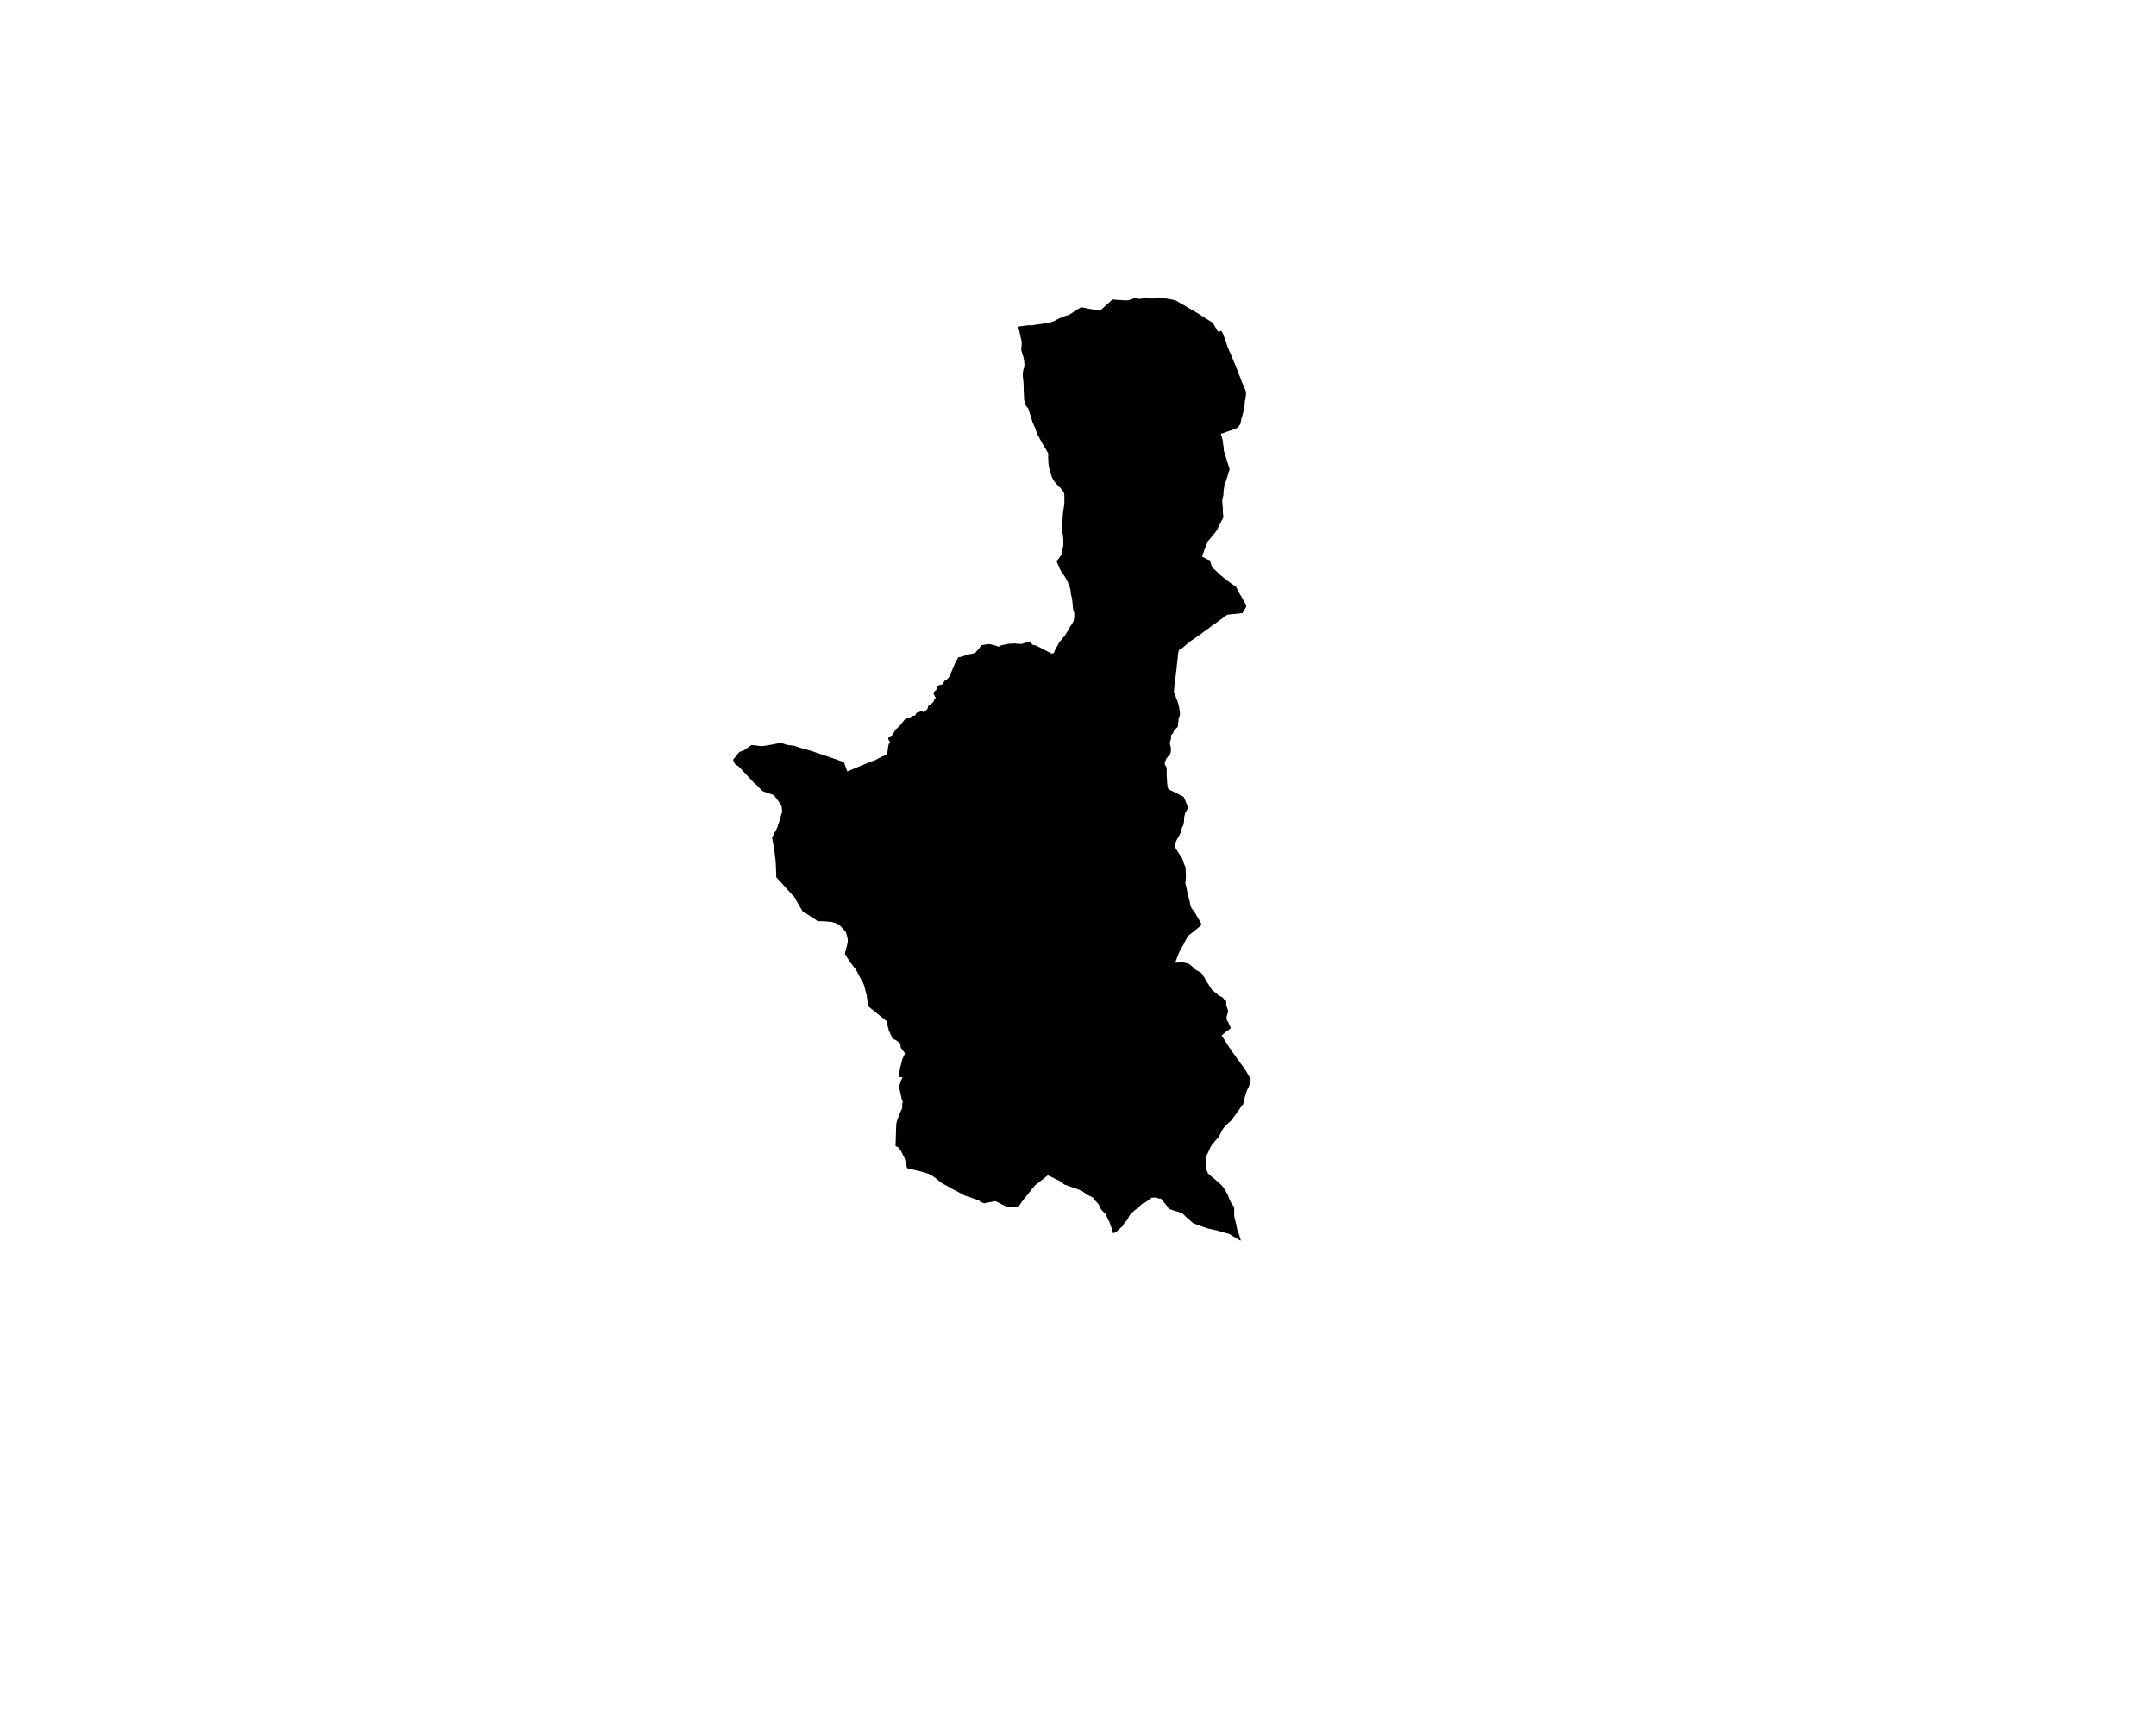 <?xml version="1.0" encoding="UTF-8" standalone="no"?>
<svg
   version="1.2"
   width="800"
   height="642"
   viewBox="0 0 800 642"
   stroke-linecap="round"
   stroke-linejoin="round"
   id="svg77"
   sodipodi:docname="Anue.svg"
   inkscape:version="1.1.2 (b8e25be833, 2022-02-05)"
   xmlns:inkscape="http://www.inkscape.org/namespaces/inkscape"
   xmlns:sodipodi="http://sodipodi.sourceforge.net/DTD/sodipodi-0.dtd"
   xmlns="http://www.w3.org/2000/svg"
   xmlns:svg="http://www.w3.org/2000/svg">
  <defs
     id="defs81" />
  <sodipodi:namedview
     id="namedview79"
     pagecolor="#ffffff"
     bordercolor="#666666"
     borderopacity="1.0"
     inkscape:pageshadow="2"
     inkscape:pageopacity="0.0"
     inkscape:pagecheckerboard="0"
     showgrid="false"
     inkscape:zoom="1.3146417"
     inkscape:cx="399.72867"
     inkscape:cy="321.38033"
     inkscape:window-width="1848"
     inkscape:window-height="1016"
     inkscape:window-x="72"
     inkscape:window-y="1107"
     inkscape:window-maximized="1"
     inkscape:current-layer="svg77" />
  <g
     id="Anue"
     transform="matrix(6.718,0,0,6.718,-3192.519,-1225.722)">
    <path
       d="m 531.44,200.5 0.11,-0.02 0.44,-0.06 h 0.24 l 0.23,-0.04 0.23,-0.03 0.49,-0.07 0.25,-0.09 0.27,-0.14 0.16,-0.07 0.07,-0.03 0.04,-0.02 0.04,-0.01 0.06,-0.02 0.1,-0.03 0.07,-0.02 0.04,-0.02 0.07,-0.04 0.11,-0.07 0.04,-0.03 0.04,-0.03 0.04,-0.03 0.08,-0.04 0.12,-0.08 0.08,-0.04 0.07,-0.04 0.12,0.01 0.13,0.03 0.11,0.02 0.1,0.02 0.05,0.01 h 0.01 l 0.1,0.02 0.14,0.02 0.14,0.02 0.07,0.01 h 0.04 0.05 l 0.05,-0.04 0.05,-0.04 0.11,-0.1 0.1,-0.09 0.09,-0.08 0.07,-0.06 0.07,-0.06 0.06,-0.06 0.07,-0.07 0.07,0.01 0.13,0.01 0.23,0.01 0.22,0.02 h 0.1 0.07 0.06 l 0.03,-0.01 0.08,-0.03 0.07,-0.02 0.08,-0.03 0.04,-0.02 0.06,-0.03 0.06,0.02 0.04,0.02 0.08,0.02 h 0.05 0.05 l 0.07,-0.01 0.11,-0.02 0.07,-0.01 0.06,-0.01 h 0.06 l 0.04,0.02 h 0.07 l 0.09,0.01 h 0.09 0.05 0.05 l 0.06,-0.01 h 0.07 0.06 0.06 0.06 l 0.06,-0.01 h 0.07 0.07 l 0.06,-0.01 0.07,0.02 0.05,0.01 0.08,0.01 0.07,0.02 0.06,0.01 h 0.05 l 0.05,0.02 0.08,0.01 0.06,0.02 0.05,0.01 0.03,0.01 h 0.01 l 0.15,0.09 0.08,0.05 0.07,0.04 0.13,0.07 0.28,0.17 0.37,0.21 0.28,0.17 0.01,0.01 0.1,0.06 0.02,0.01 0.13,0.09 0.16,0.1 0.16,0.1 0.08,0.04 0.05,0.08 0.09,0.16 0.06,0.1 0.03,0.05 0.07,0.12 0.08,-0.01 0.08,-0.03 0.02,-0.01 0.02,0.03 0.04,0.06 0.05,0.1 0.05,0.14 0.08,0.2 0.05,0.16 0.05,0.16 0.05,0.13 0.07,0.16 0.07,0.16 0.05,0.13 0.07,0.15 0.06,0.15 0.08,0.18 0.06,0.16 0.04,0.1 0.04,0.12 0.05,0.12 0.05,0.12 0.04,0.1 0.04,0.1 0.03,0.09 0.04,0.1 0.03,0.08 v 0.01 l 0.02,0.04 0.03,0.05 0.02,0.04 0.03,0.07 0.02,0.04 0.02,0.05 0.01,0.09 0.01,0.03 v 0.04 0.08 l -0.01,0.06 -0.02,0.16 -0.03,0.14 -0.01,0.17 -0.03,0.17 v 0.02 l -0.04,0.18 -0.02,0.1 -0.01,0.04 -0.03,0.12 -0.05,0.14 -0.02,0.12 -0.02,0.11 -0.01,0.05 -0.02,0.04 -0.02,0.04 -0.04,0.05 -0.03,0.04 -0.03,0.04 -0.04,0.03 -0.04,0.03 -0.05,0.02 -0.06,0.03 -0.1,0.03 -0.11,0.04 -0.1,0.03 -0.14,0.05 -0.08,0.03 -0.11,0.04 -0.12,0.03 0.05,0.17 0.04,0.14 0.03,0.15 0.01,0.14 0.03,0.17 v 0.15 l 0.02,0.04 0.02,0.08 0.04,0.11 0.02,0.08 0.04,0.12 0.05,0.19 0.03,0.08 0.02,0.05 0.01,0.04 0.01,0.05 0.05,0.13 v 0.03 l 0.01,0.02 v 0.02 0.02 l -0.01,0.05 -0.05,0.13 -0.01,0.03 v 0.02 l -0.03,0.1 -0.06,0.18 -0.05,0.17 -0.03,0.03 -0.01,0.02 -0.02,0.03 -0.01,0.05 v 0.01 0.02 0.03 l -0.02,0.13 -0.02,0.13 -0.01,0.14 -0.01,0.15 -0.03,0.12 -0.03,0.15 v 0.08 0.05 l 0.01,0.04 v 0.06 l 0.01,0.08 0.01,0.1 v 0.08 0.17 l 0.01,0.09 0.02,0.13 v 0.03 0.01 0.01 l -0.01,0.04 -0.02,0.05 -0.05,0.08 -0.05,0.1 -0.04,0.09 -0.06,0.1 -0.06,0.12 -0.03,0.08 -0.06,0.1 -0.05,0.06 -0.03,0.05 -0.06,0.07 -0.09,0.11 -0.05,0.06 -0.03,0.04 -0.02,0.02 -0.06,0.07 -0.04,0.05 -0.03,0.03 -0.02,0.03 -0.02,0.05 -0.03,0.08 -0.01,0.02 -0.03,0.08 -0.05,0.11 v 0.02 l -0.04,0.08 -0.04,0.11 -0.01,0.02 v 0.02 l -0.02,0.05 -0.05,0.14 -0.02,0.05 0.06,0.04 0.07,0.03 0.09,0.05 0.01,0.01 0.09,0.04 0.05,0.02 0.04,0.01 h 0.02 v 0 l 0.01,0.02 0.02,0.07 0.03,0.1 0.03,0.1 0.03,0.06 0.01,0.03 0.01,0.03 0.03,0.02 0.04,0.04 0.06,0.06 0.08,0.07 0.03,0.03 0.06,0.06 0.09,0.08 0.05,0.05 0.02,0.02 0.08,0.06 0.02,0.01 0.02,0.03 0.03,0.02 0.08,0.06 0.08,0.07 0.08,0.06 0.1,0.07 0.1,0.08 0.13,0.08 0.08,0.07 0.05,0.03 0.01,0.02 0.03,0.05 0.05,0.1 0.06,0.12 0.07,0.13 0.08,0.12 0.06,0.11 0.06,0.11 0.06,0.11 0.05,0.08 0.03,0.04 v 0.02 0.03 0.02 l -0.01,0.06 -0.03,0.06 -0.1,0.15 -0.06,0.12 -0.26,0.03 -0.32,0.03 -0.26,0.03 -0.13,0.09 -0.23,0.17 -0.19,0.14 -0.17,0.12 -0.02,0.01 -0.01,0.01 -0.07,0.04 -0.13,0.11 -0.14,0.1 -0.17,0.12 -0.15,0.12 -0.22,0.15 -0.18,0.13 -0.18,0.12 -0.23,0.18 -0.04,0.03 -0.06,0.06 -0.07,0.06 -0.06,0.05 -0.07,0.05 -0.08,0.05 -0.04,0.02 -0.02,0.01 -0.01,0.02 -0.01,0.02 -0.01,0.02 -0.03,0.16 -0.02,0.22 -0.02,0.17 v 0.02 l -0.02,0.15 -0.02,0.19 -0.02,0.19 -0.03,0.2 v 0.04 l -0.02,0.16 -0.02,0.19 -0.02,0.14 -0.02,0.14 -0.01,0.14 -0.01,0.12 v 0.03 0.01 l 0.02,0.06 0.06,0.14 0.04,0.13 0.04,0.09 0.03,0.07 0.02,0.06 0.03,0.11 0.02,0.06 0.02,0.09 0.01,0.06 0.01,0.08 0.01,0.1 0.02,0.07 v 0.06 0.06 0.03 l -0.01,0.03 -0.02,0.05 -0.02,0.05 -0.01,0.03 -0.01,0.06 -0.01,0.08 v 0.03 l -0.01,0.08 -0.02,0.07 v 0.04 0.04 0.03 0.03 l -0.01,0.02 -0.01,0.03 -0.04,0.04 -0.04,0.03 -0.04,0.05 -0.04,0.03 -0.01,0.02 -0.03,0.04 -0.03,0.06 -0.01,0.04 -0.01,0.02 -0.01,0.02 v 0.01 l -0.02,0.01 h -0.01 l -0.02,0.01 -0.01,0.02 -0.01,0.01 -0.01,0.02 -0.01,0.02 -0.01,0.05 v 0.07 0.05 l -0.01,0.06 -0.02,0.05 -0.01,0.05 -0.02,0.06 v 0.05 0.03 0.03 l 0.01,0.04 0.02,0.06 0.02,0.08 v 0.09 0.05 0.07 l -0.02,0.1 -0.01,0.02 -0.01,0.04 -0.02,0.03 -0.03,0.02 -0.04,0.05 -0.04,0.04 -0.07,0.09 -0.05,0.11 -0.02,0.05 -0.02,0.06 v 0.01 l -0.01,0.02 v 0.01 0.02 0.02 l 0.02,0.05 0.03,0.07 0.05,0.06 0.01,0.02 v 0.03 0.04 0.07 0.11 0.09 0.11 l 0.01,0.16 0.01,0.1 v 0.09 l 0.01,0.1 0.01,0.1 0.02,0.1 0.02,0.05 0.01,0.03 0.03,0.03 0.01,0.01 0.23,0.11 0.26,0.13 0.13,0.07 0.14,0.07 0.05,0.03 v 0 l 0.05,0.11 0.1,0.24 0.07,0.18 0.01,0.02 0.01,0.02 v 0.02 l -0.04,0.09 -0.09,0.16 -0.01,0.01 -0.01,0.01 -0.01,0.03 -0.02,0.09 -0.02,0.07 -0.02,0.1 v 0.1 0.08 l -0.01,0.06 -0.02,0.11 -0.01,0.05 -0.07,0.14 -0.04,0.13 -0.04,0.16 -0.08,0.15 -0.07,0.12 -0.09,0.17 -0.03,0.08 -0.03,0.08 -0.02,0.07 -0.01,0.04 v 0.03 0.02 l 0.01,0.03 0.03,0.03 0.03,0.06 0.04,0.06 0.04,0.07 0.06,0.09 0.07,0.11 0.06,0.07 0.03,0.05 0.01,0.03 0.03,0.06 0.03,0.06 0.02,0.04 0.01,0.04 0.03,0.1 0.02,0.06 0.03,0.07 0.04,0.08 0.01,0.02 v 0.01 0.03 l 0.01,0.09 v 0.14 l 0.01,0.16 v 0.18 l -0.01,0.09 -0.01,0.13 -0.01,0.04 v 0.03 l 0.02,0.07 0.03,0.12 0.03,0.14 0.04,0.21 0.05,0.19 0.03,0.13 0.01,0.02 0.02,0.08 0.02,0.07 v 0.05 l 0.01,0.04 v 0 l 0.03,0.1 0.03,0.1 0.01,0.02 0.02,0.04 0.05,0.07 0.05,0.06 0.02,0.03 0.01,0.01 0.03,0.04 0.11,0.19 0.09,0.15 0.05,0.09 0.07,0.12 0.04,0.08 0.02,0.08 -0.13,0.12 -0.03,0.02 -0.17,0.14 -0.12,0.1 -0.07,0.05 -0.1,0.08 -0.09,0.07 -0.01,0.01 -0.02,0.01 -0.02,0.03 -0.04,0.09 -0.04,0.06 -0.03,0.06 -0.08,0.15 -0.03,0.07 -0.05,0.09 -0.05,0.08 -0.05,0.09 -0.06,0.1 -0.03,0.06 -0.03,0.08 -0.02,0.06 -0.02,0.04 -0.01,0.04 -0.05,0.1 -0.02,0.08 -0.08,0.19 -0.01,0.03 0.03,-0.01 0.04,-0.01 h 0.05 0.01 l 0.09,-0.01 h 0.08 0.07 0.04 0.05 l 0.09,0.02 0.08,0.02 0.08,0.02 0.02,0.01 0.03,0.01 0.05,0.03 0.06,0.05 0.07,0.06 0.05,0.04 0.05,0.06 0.06,0.05 0.07,0.05 0.05,0.03 0.07,0.04 0.06,0.03 0.05,0.03 0.04,0.02 0.01,0.01 0.01,0.01 0.02,0.03 0.04,0.07 0.05,0.07 0.07,0.1 0.04,0.09 0.07,0.12 0.08,0.11 0.06,0.1 0.06,0.1 0.07,0.1 0.02,0.04 0.01,0.01 0.01,0.01 0.05,0.04 0.05,0.03 0.06,0.05 0.03,0.01 0.02,0.02 0.02,0.01 0.01,0.02 0.03,0.02 0.03,0.04 0.02,0.02 h 0.01 l 0.01,0.01 0.04,0.03 0.04,0.02 0.02,0.01 0.01,0.01 0.01,0.01 h 0.03 l 0.02,0.01 0.02,0.01 0.02,0.01 0.02,0.02 0.02,0.02 0.01,0.02 0.02,0.01 0.01,0.03 0.02,0.02 0.02,0.01 0.03,0.02 0.01,0.01 0.03,0.02 0.02,0.04 0.01,0.03 v 0.03 0.03 0.1 0.02 l 0.01,0.02 0.01,0.05 0.03,0.09 0.03,0.09 0.02,0.05 v 0.03 0.03 l -0.01,0.06 -0.02,0.07 -0.03,0.1 -0.01,0.01 -0.01,0.03 v 0.02 0.01 0.04 0.05 0.04 l 0.01,0.02 0.01,0.03 0.02,0.03 0.02,0.02 0.02,0.05 0.03,0.05 0.02,0.05 0.03,0.08 0.05,0.09 0.02,0.07 -0.05,0.05 -0.09,0.07 -0.12,0.08 -0.08,0.07 -0.1,0.08 -0.06,0.06 0.06,0.1 0.07,0.1 0.08,0.12 0.06,0.1 0.07,0.11 0.05,0.08 0.05,0.07 0.07,0.11 0.05,0.08 0.07,0.09 0.09,0.12 0.08,0.12 0.07,0.09 0.04,0.06 0.06,0.08 0.06,0.09 0.07,0.09 0.08,0.11 0.08,0.11 0.01,0.01 0.02,0.03 0.03,0.04 0.02,0.04 0.04,0.07 0.06,0.11 0.06,0.1 0.09,0.13 0.01,0.05 v 0.03 l -0.03,0.1 -0.03,0.14 -0.02,0.08 -0.01,0.04 -0.04,0.07 -0.04,0.09 -0.04,0.08 -0.01,0.05 -0.02,0.05 v 0.01 l -0.02,0.04 -0.02,0.04 -0.01,0.07 -0.02,0.07 -0.03,0.09 -0.01,0.06 -0.01,0.03 v 0.05 l -0.01,0.04 -0.03,0.1 -0.01,0.02 v 0.02 l -0.02,0.03 -0.06,0.07 -0.09,0.13 -0.1,0.14 -0.16,0.22 v 0.01 l -0.07,0.09 -0.02,0.02 -0.12,0.18 -0.09,0.08 -0.11,0.1 -0.1,0.09 -0.04,0.04 -0.03,0.03 -0.04,0.05 -0.05,0.07 -0.06,0.1 -0.04,0.07 -0.05,0.1 -0.11,0.22 -0.05,0.05 -0.1,0.1 -0.05,0.06 -0.09,0.11 -0.07,0.08 -0.02,0.03 -0.01,0.02 -0.03,0.05 -0.04,0.06 -0.03,0.08 -0.04,0.08 -0.04,0.09 -0.02,0.05 -0.02,0.03 -0.01,0.03 -0.02,0.03 -0.02,0.02 -0.01,0.04 -0.02,0.05 -0.01,0.05 v 0.07 0.03 0.05 0.09 l -0.01,0.1 -0.01,0.18 v 0.03 l 0.03,0.07 0.02,0.06 0.03,0.07 0.03,0.08 0.01,0.03 0.02,0.03 0.03,0.03 0.04,0.04 0.05,0.04 0.06,0.05 0.05,0.04 0.05,0.04 0.02,0.02 0.03,0.03 0.04,0.03 0.05,0.04 0.07,0.06 0.04,0.04 0.06,0.04 0.04,0.05 0.06,0.05 0.06,0.06 0.06,0.07 0.02,0.02 0.05,0.08 0.05,0.08 0.06,0.09 0.05,0.1 0.05,0.09 0.04,0.11 0.02,0.06 0.05,0.11 0.05,0.11 0.07,0.11 0.1,0.15 0.01,0.01 0.01,0.01 v 0.22 0.19 l 0.01,0.13 0.02,0.09 0.04,0.16 0.04,0.16 0.03,0.15 0.03,0.14 0.01,0.03 0.01,0.02 0.01,0.06 0.02,0.04 0.01,0.02 0.02,0.05 0.05,0.15 0.05,0.17 0.01,0.07 -0.05,-0.02 -0.19,-0.11 -0.03,-0.02 -0.17,-0.1 -0.01,-0.01 -0.09,-0.06 -0.06,-0.03 -0.06,-0.03 -0.23,-0.06 -0.02,-0.01 -0.18,-0.05 -0.03,-0.01 -0.13,-0.03 -0.04,-0.02 -0.1,-0.02 -0.19,-0.04 h -0.01 l -0.01,-0.01 -0.12,-0.02 -0.09,-0.02 -0.02,-0.01 -0.05,-0.01 -0.04,-0.02 -0.04,-0.01 -0.04,-0.02 -0.05,-0.01 -0.04,-0.02 h -0.01 l -0.17,-0.06 v 0 l -0.08,-0.03 -0.06,-0.02 -0.1,-0.04 -0.09,-0.04 -0.05,-0.03 -0.02,-0.01 -0.01,-0.01 -0.01,-0.01 -0.01,-0.01 -0.02,-0.02 -0.13,-0.11 -0.08,-0.07 -0.09,-0.08 -0.08,-0.08 -0.06,-0.06 -0.05,-0.05 -0.02,-0.01 h -0.01 l -0.04,-0.02 -0.09,-0.03 -0.07,-0.03 -0.14,-0.04 -0.14,-0.04 -0.14,-0.05 -0.1,-0.03 -0.04,-0.05 -0.01,-0.02 -0.03,-0.05 -0.06,-0.08 -0.01,-0.01 -0.14,-0.17 -0.07,-0.09 -0.06,-0.07 -0.03,-0.03 -0.01,-0.01 h -0.01 l -0.02,0.01 h -0.03 -0.02 l -0.03,-0.01 -0.05,-0.02 -0.04,-0.01 -0.05,-0.01 -0.05,-0.01 h -0.05 -0.05 l -0.05,0.01 h -0.04 l -0.04,0.02 -0.01,0.01 -0.09,0.07 -0.07,0.05 -0.09,0.06 -0.03,0.03 -0.04,0.02 -0.08,0.03 -0.04,0.02 -0.03,0.02 -0.02,0.02 -0.04,0.03 -0.06,0.05 -0.06,0.06 -0.08,0.06 -0.08,0.08 -0.08,0.06 -0.1,0.09 -0.03,0.02 -0.03,0.02 -0.02,0.03 -0.04,0.03 -0.04,0.06 -0.04,0.06 -0.04,0.07 -0.03,0.07 -0.03,0.05 -0.01,0.02 -0.02,0.03 -0.04,0.04 -0.05,0.06 -0.05,0.06 -0.02,0.02 -0.02,0.03 -0.03,0.05 -0.01,0.04 -0.03,0.03 -0.04,0.04 -0.06,0.05 -0.07,0.07 -0.08,0.07 -0.09,0.08 -0.05,0.03 -0.06,0.03 -0.07,0.02 -0.02,-0.05 v -0.02 l -0.01,-0.03 -0.01,-0.01 -0.02,-0.11 -0.04,-0.11 -0.03,-0.08 -0.02,-0.03 -0.02,-0.08 -0.01,-0.03 -0.04,-0.1 -0.06,-0.11 -0.03,-0.07 -0.04,-0.09 -0.05,-0.09 -0.04,-0.09 -0.08,-0.06 -0.03,-0.03 -0.06,-0.07 -0.04,-0.04 -0.02,-0.04 -0.06,-0.1 -0.03,-0.08 -0.04,-0.06 -0.02,-0.04 -0.03,-0.03 -0.06,-0.07 -0.05,-0.05 -0.05,-0.06 -0.03,-0.05 -0.04,-0.04 -0.03,-0.04 -0.03,-0.02 -0.04,-0.02 -0.03,-0.02 -0.04,-0.02 -0.06,-0.03 -0.05,-0.02 -0.06,-0.03 -0.04,-0.03 -0.02,-0.01 -0.01,-0.01 -0.09,-0.06 -0.05,-0.04 -0.07,-0.05 -0.06,-0.03 -0.03,-0.02 -0.06,-0.02 -0.07,-0.03 -0.07,-0.02 -0.07,-0.03 -0.09,-0.03 -0.09,-0.03 -0.08,-0.03 -0.07,-0.02 -0.08,-0.03 -0.07,-0.03 -0.07,-0.02 -0.06,-0.02 -0.04,-0.02 -0.03,-0.02 -0.04,-0.04 -0.04,-0.02 -0.06,-0.05 -0.05,-0.04 -0.03,-0.02 -0.04,-0.02 -0.06,-0.03 -0.08,-0.03 -0.08,-0.04 -0.07,-0.04 -0.06,-0.03 -0.06,-0.03 -0.07,-0.03 -0.06,-0.03 -0.07,-0.03 -0.02,0.01 -0.01,0.01 -0.01,0.01 -0.03,0.03 -0.06,0.04 -0.05,0.04 -0.05,0.04 -0.04,0.04 -0.04,0.03 -0.04,0.03 -0.06,0.04 -0.06,0.05 -0.05,0.04 -0.05,0.04 -0.05,0.04 -0.04,0.03 -0.03,0.02 -0.03,0.03 -0.03,0.04 -0.02,0.03 -0.02,0.03 -0.04,0.04 -0.04,0.04 -0.03,0.04 -0.03,0.05 -0.05,0.05 -0.04,0.05 -0.03,0.04 -0.04,0.04 -0.03,0.05 -0.03,0.04 -0.03,0.03 -0.03,0.04 -0.04,0.05 -0.03,0.04 -0.04,0.04 -0.02,0.05 -0.04,0.03 -0.04,0.06 -0.08,0.11 -0.05,0.08 -0.06,0.08 h -0.03 l -0.04,0.01 h -0.07 l -0.12,0.01 -0.14,0.01 -0.13,0.01 -0.07,0.01 -0.06,-0.03 -0.03,-0.02 -0.05,-0.02 -0.01,-0.01 -0.03,-0.01 -0.02,-0.01 -0.05,-0.03 -0.09,-0.04 -0.09,-0.05 -0.14,-0.07 -0.1,-0.05 -0.08,0.01 -0.11,0.02 -0.1,0.02 -0.12,0.02 -0.08,0.02 -0.11,0.02 -0.04,0.01 -0.25,-0.11 0.01,-0.03 -0.09,-0.04 h -0.01 l -0.36,-0.13 -0.17,-0.07 h -0.03 l -0.07,-0.02 h -0.02 l -0.02,-0.01 -0.02,-0.01 -0.03,-0.01 -0.03,-0.02 -0.03,-0.01 -0.06,-0.03 -0.06,-0.04 -0.19,-0.1 -0.03,-0.01 -0.02,-0.02 -0.15,-0.07 -0.06,-0.03 -0.08,-0.05 -0.07,-0.04 -0.07,-0.04 -0.06,-0.03 -0.05,-0.03 -0.15,-0.08 -0.12,-0.06 -0.04,-0.03 -0.03,-0.02 -0.02,-0.02 -0.03,-0.02 -0.03,-0.02 -0.02,-0.02 -0.02,-0.01 -0.04,-0.04 -0.03,-0.02 -0.02,-0.02 -0.07,-0.05 -0.03,-0.03 -0.04,-0.03 -0.03,-0.02 -0.03,-0.02 -0.07,-0.04 -0.03,-0.03 -0.05,-0.02 -0.05,-0.03 -0.07,-0.04 -0.04,-0.02 -0.05,-0.02 -0.05,-0.01 -0.09,-0.03 -0.05,-0.02 -0.03,-0.01 h -0.02 l -0.07,-0.02 -0.08,-0.02 -0.59,-0.14 -0.01,-0.01 -0.08,-0.01 -0.01,-0.01 h -0.03 l -0.02,-0.01 v -0.01 l -0.03,-0.14 v -0.03 l -0.01,-0.03 v -0.02 l -0.01,-0.02 -0.01,-0.05 v -0.01 l -0.04,-0.13 -0.01,-0.04 v -0.01 l -0.01,-0.01 v -0.02 l -0.01,-0.02 -0.04,-0.08 -0.06,-0.13 -0.11,-0.21 -0.03,-0.04 -0.01,-0.02 -0.01,-0.02 -0.01,-0.01 -0.02,-0.02 -0.01,-0.01 -0.01,-0.02 -0.02,-0.01 -0.01,-0.02 -0.02,-0.02 -0.02,-0.01 h -0.01 l -0.01,-0.01 -0.02,-0.01 -0.02,-0.01 -0.04,-0.01 -0.02,-0.01 0.02,-0.72 0.02,-0.51 0.03,-0.13 0.01,-0.03 0.07,-0.2 0.01,-0.03 0.04,-0.14 0.06,-0.1 0.06,-0.15 0.05,-0.1 v -0.01 -0.04 -0.02 l -0.01,-0.03 v -0.01 -0.02 -0.03 l 0.01,-0.02 v -0.02 -0.02 l 0.01,-0.03 v -0.02 l 0.01,-0.02 0.01,-0.02 v -0.02 l -0.01,-0.02 v -0.02 l -0.01,-0.02 -0.02,-0.05 -0.01,-0.01 -0.12,-0.55 -0.04,-0.19 0.01,-0.03 0.02,-0.05 0.03,-0.09 0.05,-0.14 0.04,-0.1 0.04,-0.1 -0.21,-0.01 0.01,-0.03 v -0.07 l 0.02,-0.1 0.01,-0.08 0.02,-0.1 0.01,-0.07 0.01,-0.05 0.03,-0.12 0.03,-0.09 v -0.02 0 l 0.02,-0.07 0.02,-0.1 0.01,-0.05 0.01,-0.04 0.02,-0.02 v -0.02 l 0.01,-0.02 0.01,-0.02 0.06,-0.12 0.05,-0.13 -0.23,-0.3 -0.03,-0.23 -0.09,-0.07 -0.05,-0.04 -0.03,-0.03 -0.02,-0.01 -0.01,-0.01 -0.03,-0.03 -0.03,-0.01 -0.04,-0.02 -0.05,-0.02 -0.08,-0.03 -0.03,-0.09 -0.07,-0.14 -0.07,-0.16 -0.03,-0.05 -0.01,-0.03 -0.01,-0.08 -0.02,-0.05 -0.09,-0.38 -0.29,-0.23 -0.72,-0.58 -0.01,-0.08 -0.02,-0.1 -0.01,-0.09 -0.01,-0.11 -0.02,-0.11 v -0.01 -0.02 l -0.01,-0.06 -0.05,-0.2 -0.01,-0.02 -0.01,-0.06 -0.04,-0.15 -0.03,-0.13 -0.01,-0.03 -0.01,-0.02 -0.03,-0.06 v -0.02 l -0.07,-0.13 -0.01,-0.01 -0.02,-0.03 -0.01,-0.02 -0.1,-0.19 -0.07,-0.14 -0.06,-0.11 -0.05,-0.08 -0.02,-0.04 -0.01,-0.01 -0.02,-0.04 -0.05,-0.06 -0.15,-0.2 -0.11,-0.14 -0.06,-0.1 -0.05,-0.06 -0.01,-0.02 -0.01,-0.01 -0.01,-0.02 -0.05,-0.09 -0.02,-0.05 -0.02,-0.01 -0.02,-0.04 -0.02,-0.04 0.13,-0.5 0.01,-0.06 0.01,-0.03 v -0.03 l 0.01,-0.03 v -0.03 -0.03 -0.04 -0.04 -0.01 l -0.01,-0.02 v -0.03 l -0.01,-0.04 -0.05,-0.19 -0.04,-0.1 -0.01,-0.03 -0.01,-0.01 -0.01,-0.02 -0.01,-0.02 -0.1,-0.09 -0.17,-0.19 -0.04,-0.02 -0.02,-0.03 -0.03,-0.02 -0.03,-0.01 -0.01,-0.02 -0.03,-0.01 -0.17,-0.06 -0.13,-0.04 h -0.01 -0.01 l -0.12,-0.01 -0.1,-0.01 -0.12,-0.01 -0.15,-0.01 h -0.18 -0.05 -0.02 l -0.01,-0.01 h -0.02 l -0.02,-0.01 -0.06,-0.05 -0.77,-0.5 -0.02,-0.05 -0.28,-0.48 -0.09,-0.17 -0.02,-0.03 -0.01,-0.01 -0.02,-0.04 -0.06,-0.07 -0.01,-0.01 -0.02,-0.01 -0.02,-0.02 -0.02,-0.02 -0.26,-0.29 -0.08,-0.08 -0.03,-0.05 -0.07,-0.07 -0.08,-0.09 -0.1,-0.11 -0.09,-0.1 -0.08,-0.08 -0.07,-0.08 v -0.05 -0.04 -0.09 l -0.01,-0.08 v -0.13 -0.03 l -0.01,-0.08 v -0.07 -0.02 -0.08 l -0.01,-0.18 -0.02,-0.18 -0.01,-0.05 -0.01,-0.11 -0.02,-0.15 -0.01,-0.09 -0.01,-0.03 -0.03,-0.22 -0.04,-0.22 -0.04,-0.23 -0.01,-0.05 0.05,-0.1 0.03,-0.07 0.15,-0.28 0.05,-0.1 0.02,-0.04 0.03,-0.12 0.05,-0.14 0.01,-0.03 0.06,-0.21 0.06,-0.2 0.05,-0.14 -0.02,-0.17 -0.02,-0.17 -0.05,-0.07 -0.12,-0.18 -0.15,-0.2 -0.09,-0.13 -0.11,-0.04 -0.04,-0.01 -0.1,-0.04 -0.13,-0.04 -0.01,-0.01 -0.16,-0.05 -0.1,-0.05 -0.05,-0.04 -0.1,-0.11 -0.1,-0.11 -0.1,-0.09 -0.09,-0.08 -0.04,-0.03 -0.07,-0.08 -0.11,-0.12 -0.12,-0.12 -0.12,-0.14 -0.13,-0.13 -0.12,-0.13 -0.11,-0.12 -0.05,-0.05 -0.08,-0.05 -0.11,-0.08 -0.02,-0.02 -0.03,-0.05 -0.03,-0.09 -0.04,-0.07 0.08,-0.1 0.15,-0.18 0.11,-0.15 0.01,-0.01 0.04,-0.01 0.2,-0.07 0.17,-0.12 0.26,-0.18 0.31,0.03 0.12,0.02 0.13,0.01 h 0.03 l 0.16,-0.02 0.25,-0.04 0.41,-0.08 0.24,-0.04 0.05,0.02 0.26,0.09 0.24,0.03 h 0.01 l 0.16,0.02 0.35,0.12 0.32,0.09 0.32,0.09 0.27,0.1 0.64,0.21 0.54,0.19 0.29,0.1 0.01,0.01 0.18,0.51 0.04,-0.02 h 0.01 l 0.31,-0.13 0.03,-0.01 0.1,-0.05 h 0.01 l 0.41,-0.17 0.38,-0.16 0.06,-0.02 0.11,-0.03 0.12,-0.05 0.09,-0.06 0.06,-0.03 0.07,-0.03 0.07,-0.04 0.07,-0.03 0.07,-0.03 0.1,-0.03 0.02,-0.01 0.02,-0.02 0.01,-0.02 0.03,-0.08 0.02,-0.03 0.01,-0.02 0.01,-0.02 v -0.04 -0.04 l 0.01,-0.05 0.01,-0.06 0.01,-0.07 0.01,-0.07 0.02,-0.07 0.01,-0.03 0.01,-0.02 0.02,-0.01 0.02,-0.02 0.01,-0.02 v -0.02 l -0.01,-0.03 -0.01,-0.02 -0.02,-0.04 -0.02,-0.02 -0.02,-0.04 -0.01,-0.03 v -0.02 -0.03 -0.02 l 0.01,-0.01 0.03,-0.03 0.05,-0.03 0.04,-0.03 0.05,-0.03 0.05,-0.03 0.02,-0.03 0.02,-0.02 0.02,-0.04 0.01,-0.04 0.02,-0.03 0.02,-0.02 0.01,-0.02 0.01,-0.03 0.01,-0.03 0.01,-0.02 v -0.01 l 0.02,-0.02 0.03,-0.02 0.03,-0.02 0.03,-0.02 0.02,-0.02 0.03,-0.03 0.03,-0.03 0.04,-0.03 0.02,-0.03 0.05,-0.05 0.04,-0.05 0.05,-0.08 0.06,-0.06 0.03,-0.04 0.02,-0.03 0.03,-0.02 0.02,-0.03 0.02,-0.02 0.03,-0.02 0.02,-0.01 0.02,-0.01 h 0.02 l 0.04,0.01 h 0.02 0.02 0.02 l 0.02,-0.01 0.04,-0.03 0.05,-0.04 0.02,-0.02 0.04,-0.02 0.03,-0.01 0.04,-0.01 h 0.05 l 0.02,-0.01 0.03,-0.01 0.02,-0.02 0.02,-0.04 0.01,-0.03 0.01,-0.02 0.02,-0.03 0.02,-0.01 h 0.03 l 0.03,-0.01 h 0.02 l 0.03,-0.01 0.04,-0.03 0.04,-0.02 0.02,-0.01 h 0.01 0.03 0.03 l 0.02,0.01 0.02,0.01 0.01,0.01 0.01,0.02 h 0.01 l 0.03,-0.02 0.06,-0.04 0.08,-0.05 0.03,-0.03 0.02,-0.02 0.02,-0.03 0.01,-0.04 0.01,-0.05 v -0.02 l 0.01,-0.02 0.01,-0.01 0.01,-0.02 0.02,-0.01 0.03,-0.01 0.04,-0.02 0.04,-0.05 0.02,-0.01 0.03,-0.03 0.03,-0.03 0.02,-0.02 0.03,-0.03 0.02,-0.03 0.01,-0.02 0.01,-0.03 0.01,-0.04 0.01,-0.02 v -0.02 l 0.02,-0.02 0.04,-0.02 0.01,-0.02 0.01,-0.01 v -0.01 l -0.01,-0.01 -0.02,-0.04 -0.05,-0.09 -0.02,-0.04 -0.02,-0.05 0.01,-0.03 v -0.03 l 0.01,-0.02 0.02,-0.03 0.02,-0.02 0.02,-0.01 0.02,-0.02 0.02,-0.01 0.02,-0.01 0.01,-0.01 0.01,-0.02 v -0.01 -0.02 -0.03 l 0.01,-0.05 0.01,-0.02 0.01,-0.02 0.02,-0.01 0.02,-0.03 0.03,-0.03 0.02,-0.01 0.02,-0.02 0.02,-0.01 0.04,-0.01 h 0.03 0.04 l 0.03,-0.01 0.02,-0.01 0.02,-0.03 0.02,-0.03 0.04,-0.05 0.02,-0.05 0.02,-0.02 0.02,-0.03 0.02,-0.01 0.03,-0.02 0.03,-0.02 0.03,-0.02 0.03,-0.02 0.02,-0.02 0.04,-0.04 0.03,-0.04 0.03,-0.06 0.03,-0.06 0.04,-0.08 0.03,-0.09 0.04,-0.07 0.02,-0.05 0.01,-0.05 0.04,-0.1 0.04,-0.08 0.05,-0.1 0.04,-0.1 0.04,-0.07 0.02,-0.04 0.02,-0.03 0.02,-0.02 0.01,-0.03 0.01,-0.02 0.01,-0.01 0.01,-0.04 h 0.01 l 0.01,-0.01 0.11,-0.01 0.08,-0.02 0.12,-0.04 0.1,-0.04 0.09,-0.02 0.1,-0.03 0.12,-0.02 0.02,-0.01 0.06,-0.01 0.06,-0.02 0.04,-0.02 0.03,-0.01 0.03,-0.02 0.04,-0.06 0.05,-0.05 0.04,-0.05 0.03,-0.04 0.04,-0.04 0.02,-0.03 0.01,-0.02 0.04,-0.04 0.03,-0.04 0.01,-0.02 0.06,-0.01 0.1,-0.02 0.07,-0.01 0.08,-0.01 0.07,-0.01 h 0.04 0.03 l 0.09,0.02 0.09,0.02 0.02,0.01 0.16,0.04 0.07,0.03 0.03,0.01 h 0.02 0.02 0.02 l 0.03,-0.01 0.03,-0.02 0.03,-0.02 0.03,-0.01 0.05,-0.02 0.08,-0.01 0.1,-0.02 0.08,-0.02 0.09,-0.02 h 0.02 0.05 l 0.09,-0.01 h 0.08 l 0.08,-0.01 0.08,0.01 0.08,0.01 h 0.08 l 0.09,0.01 0.08,-0.01 h 0.05 l 0.03,-0.02 v 0 l 0.02,-0.01 h 0.03 l 0.08,-0.03 0.09,-0.02 0.08,-0.02 0.08,-0.03 h 0.03 l 0.03,0.04 0.03,0.08 0.03,0.05 0.01,0.01 0.02,0.01 0.06,0.01 0.09,0.02 0.08,0.03 0.07,0.04 0.07,0.03 0.08,0.04 0.04,0.02 0.05,0.03 0.05,0.03 h 0.01 l 0.07,0.04 0.07,0.03 0.11,0.06 0.14,0.07 0.04,0.02 0.03,0.01 0.05,-0.01 h 0.02 l 0.02,-0.01 h 0.01 l 0.02,-0.04 0.02,-0.03 0.01,-0.04 0.01,-0.04 0.06,-0.11 0.06,-0.1 0.03,-0.06 0.03,-0.06 0.04,-0.07 0.02,-0.04 0.03,-0.04 0.03,-0.03 0.03,-0.04 0.06,-0.07 0.1,-0.12 0.04,-0.05 0.06,-0.08 0.04,-0.07 0.06,-0.1 0.09,-0.15 v -0.01 l 0.07,-0.12 0.07,-0.1 0.1,-0.16 0.03,-0.09 0.01,-0.08 0.01,-0.04 0.01,-0.05 v -0.03 -0.04 -0.05 -0.08 l -0.03,-0.13 -0.03,-0.07 -0.01,-0.04 -0.01,-0.11 -0.01,-0.12 -0.01,-0.14 -0.02,-0.15 -0.03,-0.16 -0.04,-0.15 -0.01,-0.13 -0.01,-0.1 -0.02,-0.08 -0.01,-0.02 v -0.01 l -0.02,-0.07 -0.02,-0.04 -0.02,-0.05 -0.01,-0.02 v -0.02 l -0.01,-0.02 -0.02,-0.04 -0.02,-0.07 -0.04,-0.07 -0.03,-0.07 -0.04,-0.06 -0.04,-0.07 -0.05,-0.08 -0.02,-0.04 -0.07,-0.1 -0.05,-0.07 -0.01,-0.01 -0.04,-0.06 -0.07,-0.14 -0.03,-0.07 v -0.01 l -0.03,-0.08 -0.01,-0.01 v -0.01 l -0.01,-0.02 -0.03,-0.06 -0.03,-0.07 -0.03,-0.06 0.12,-0.12 0.05,-0.08 0.04,-0.06 0.03,-0.04 0.04,-0.07 0.01,-0.05 0.02,-0.05 0.01,-0.1 0.02,-0.1 0.02,-0.09 0.01,-0.05 0.01,-0.07 v -0.07 -0.07 -0.11 -0.08 -0.01 -0.03 l -0.02,-0.11 v -0.1 l -0.02,-0.06 -0.02,-0.05 -0.01,-0.13 v -0.11 -0.01 -0.01 -0.01 l -0.01,-0.05 v -0.08 l 0.01,-0.08 v -0.06 l 0.01,-0.08 0.02,-0.11 v -0.11 l 0.01,-0.1 0.01,-0.12 0.01,-0.09 0.02,-0.11 0.01,-0.08 0.02,-0.11 0.01,-0.1 0.01,-0.13 v -0.14 -0.13 -0.09 l -0.01,-0.08 -0.01,-0.06 -0.02,-0.05 -0.02,-0.04 -0.03,-0.04 -0.03,-0.05 -0.05,-0.05 -0.03,-0.04 -0.04,-0.04 -0.05,-0.04 -0.05,-0.05 -0.04,-0.05 -0.05,-0.05 -0.05,-0.05 -0.03,-0.05 -0.04,-0.05 -0.02,-0.02 -0.03,-0.04 -0.03,-0.05 -0.03,-0.06 -0.04,-0.09 -0.02,-0.06 -0.01,-0.04 -0.02,-0.06 -0.02,-0.07 -0.02,-0.05 -0.02,-0.06 -0.02,-0.1 -0.02,-0.08 -0.01,-0.05 -0.01,-0.09 -0.02,-0.17 v -0.05 -0.1 l -0.01,-0.1 0.01,-0.11 -0.01,-0.11 -0.02,-0.04 -0.04,-0.05 -0.03,-0.07 -0.03,-0.05 -0.02,-0.05 -0.05,-0.07 -0.05,-0.09 -0.05,-0.07 -0.05,-0.09 -0.04,-0.08 -0.04,-0.06 -0.04,-0.07 -0.05,-0.11 -0.06,-0.1 -0.02,-0.05 -0.05,-0.11 -0.04,-0.12 -0.04,-0.12 -0.05,-0.1 -0.04,-0.1 -0.05,-0.11 -0.02,-0.07 v -0.01 l -0.02,-0.05 -0.03,-0.11 v -0.01 h -0.01 v -0.03 l -0.04,-0.11 -0.05,-0.16 -0.04,-0.14 -0.03,-0.06 -0.01,-0.03 -0.02,-0.02 -0.03,-0.03 -0.06,-0.07 -0.03,-0.07 -0.03,-0.09 -0.02,-0.09 -0.02,-0.07 -0.01,-0.06 v -0.09 -0.07 l -0.01,-0.09 v -0.09 -0.02 -0.02 l -0.01,-0.1 v -0.11 -0.12 l -0.01,-0.18 -0.01,-0.12 -0.02,-0.17 -0.01,-0.12 v -0.08 l 0.01,-0.08 0.01,-0.09 0.01,-0.06 0.02,-0.06 0.02,-0.06 0.01,-0.05 0.01,-0.09 v -0.1 l -0.01,-0.06 v -0.08 l -0.02,-0.09 -0.02,-0.07 -0.01,-0.08 -0.03,-0.07 -0.01,-0.03 -0.02,-0.05 -0.02,-0.09 -0.03,-0.09 v -0.07 -0.06 l 0.01,-0.09 0.01,-0.08 v -0.1 -0.1 l -0.02,-0.07 -0.01,-0.06 v -0.01 l -0.02,-0.07 -0.01,-0.02 -0.01,-0.08 -0.03,-0.12 -0.03,-0.15 -0.04,-0.13 z"
       id="path74" />
  </g>
</svg>

